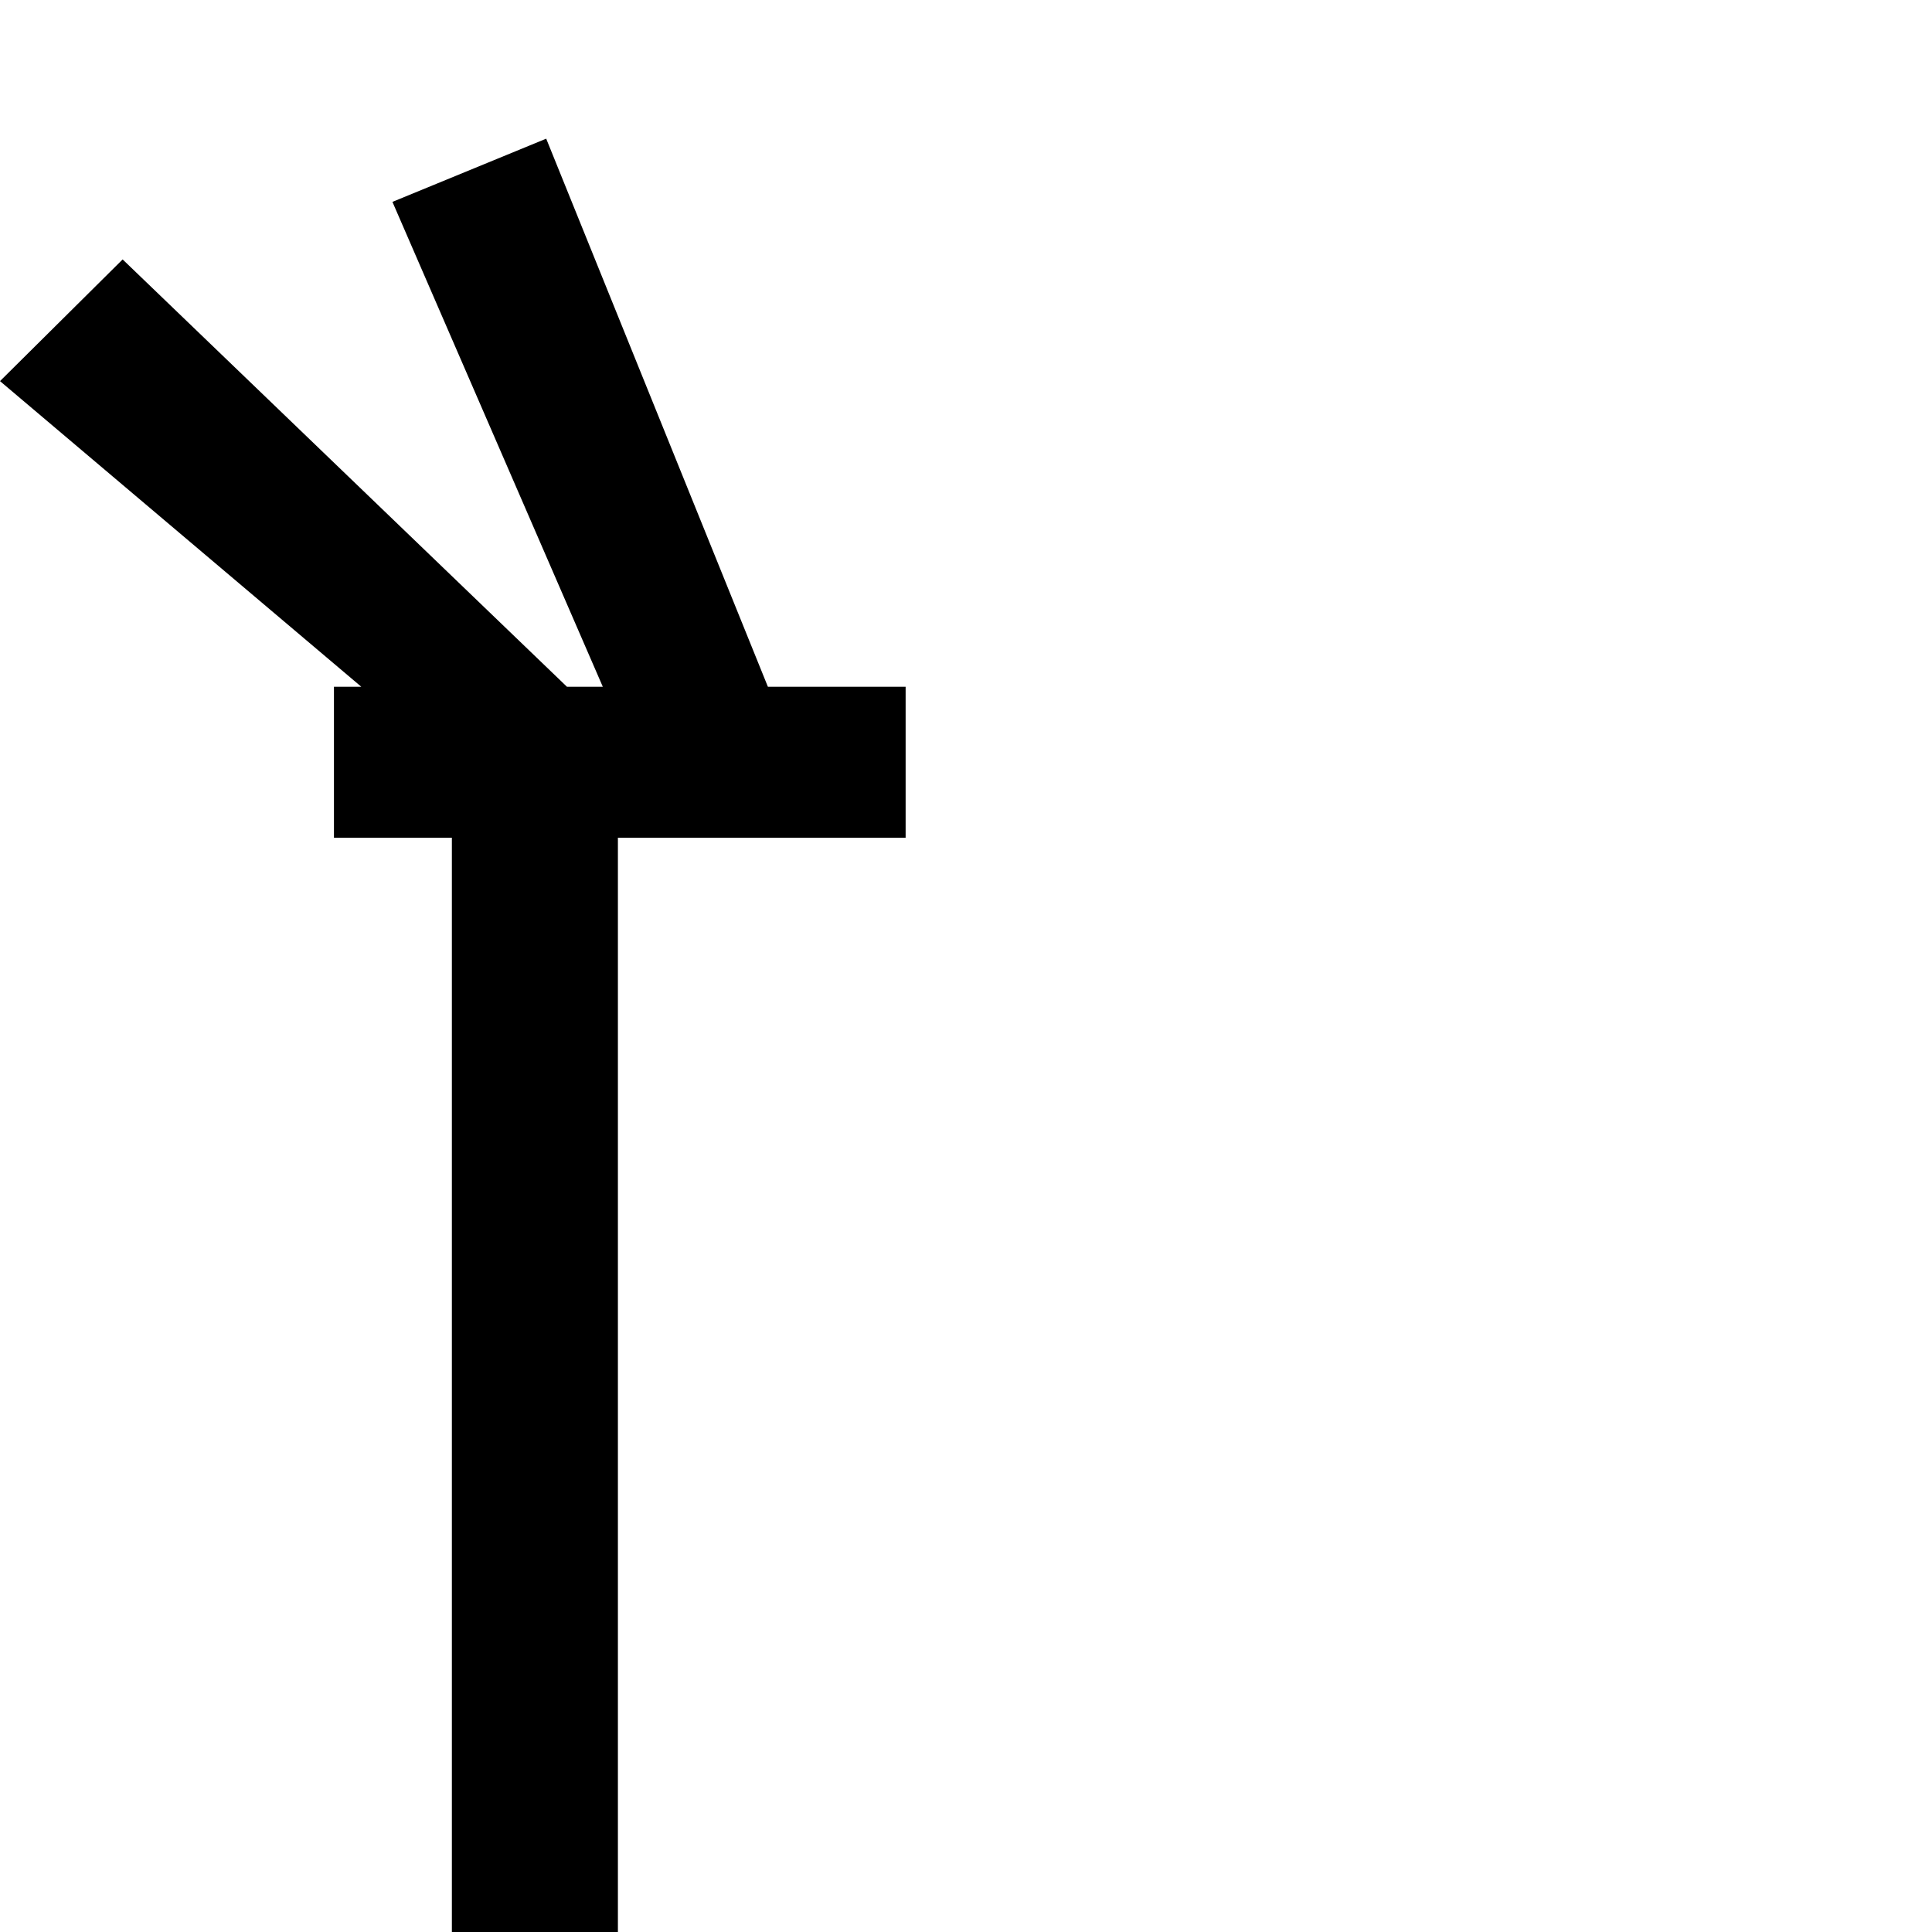 <?xml version="1.0" standalone="no"?>
<!DOCTYPE svg PUBLIC "-//W3C//DTD SVG 1.1//EN" "http://www.w3.org/Graphics/SVG/1.1/DTD/svg11.dtd" >
<svg viewBox="-356 -410 2048 2048">
  <g transform="matrix(1 0 0 -1 0 1638)">
   <path fill="currentColor"
d="M-128 1247zM604 1160h-305v-1160h-176v1160h-125v160h29l-383 324l130 129l471 -453h38l-223 514l163 67l235 -581h146v-160zM-128 86zM198 1447z" />
  </g>

</svg>
